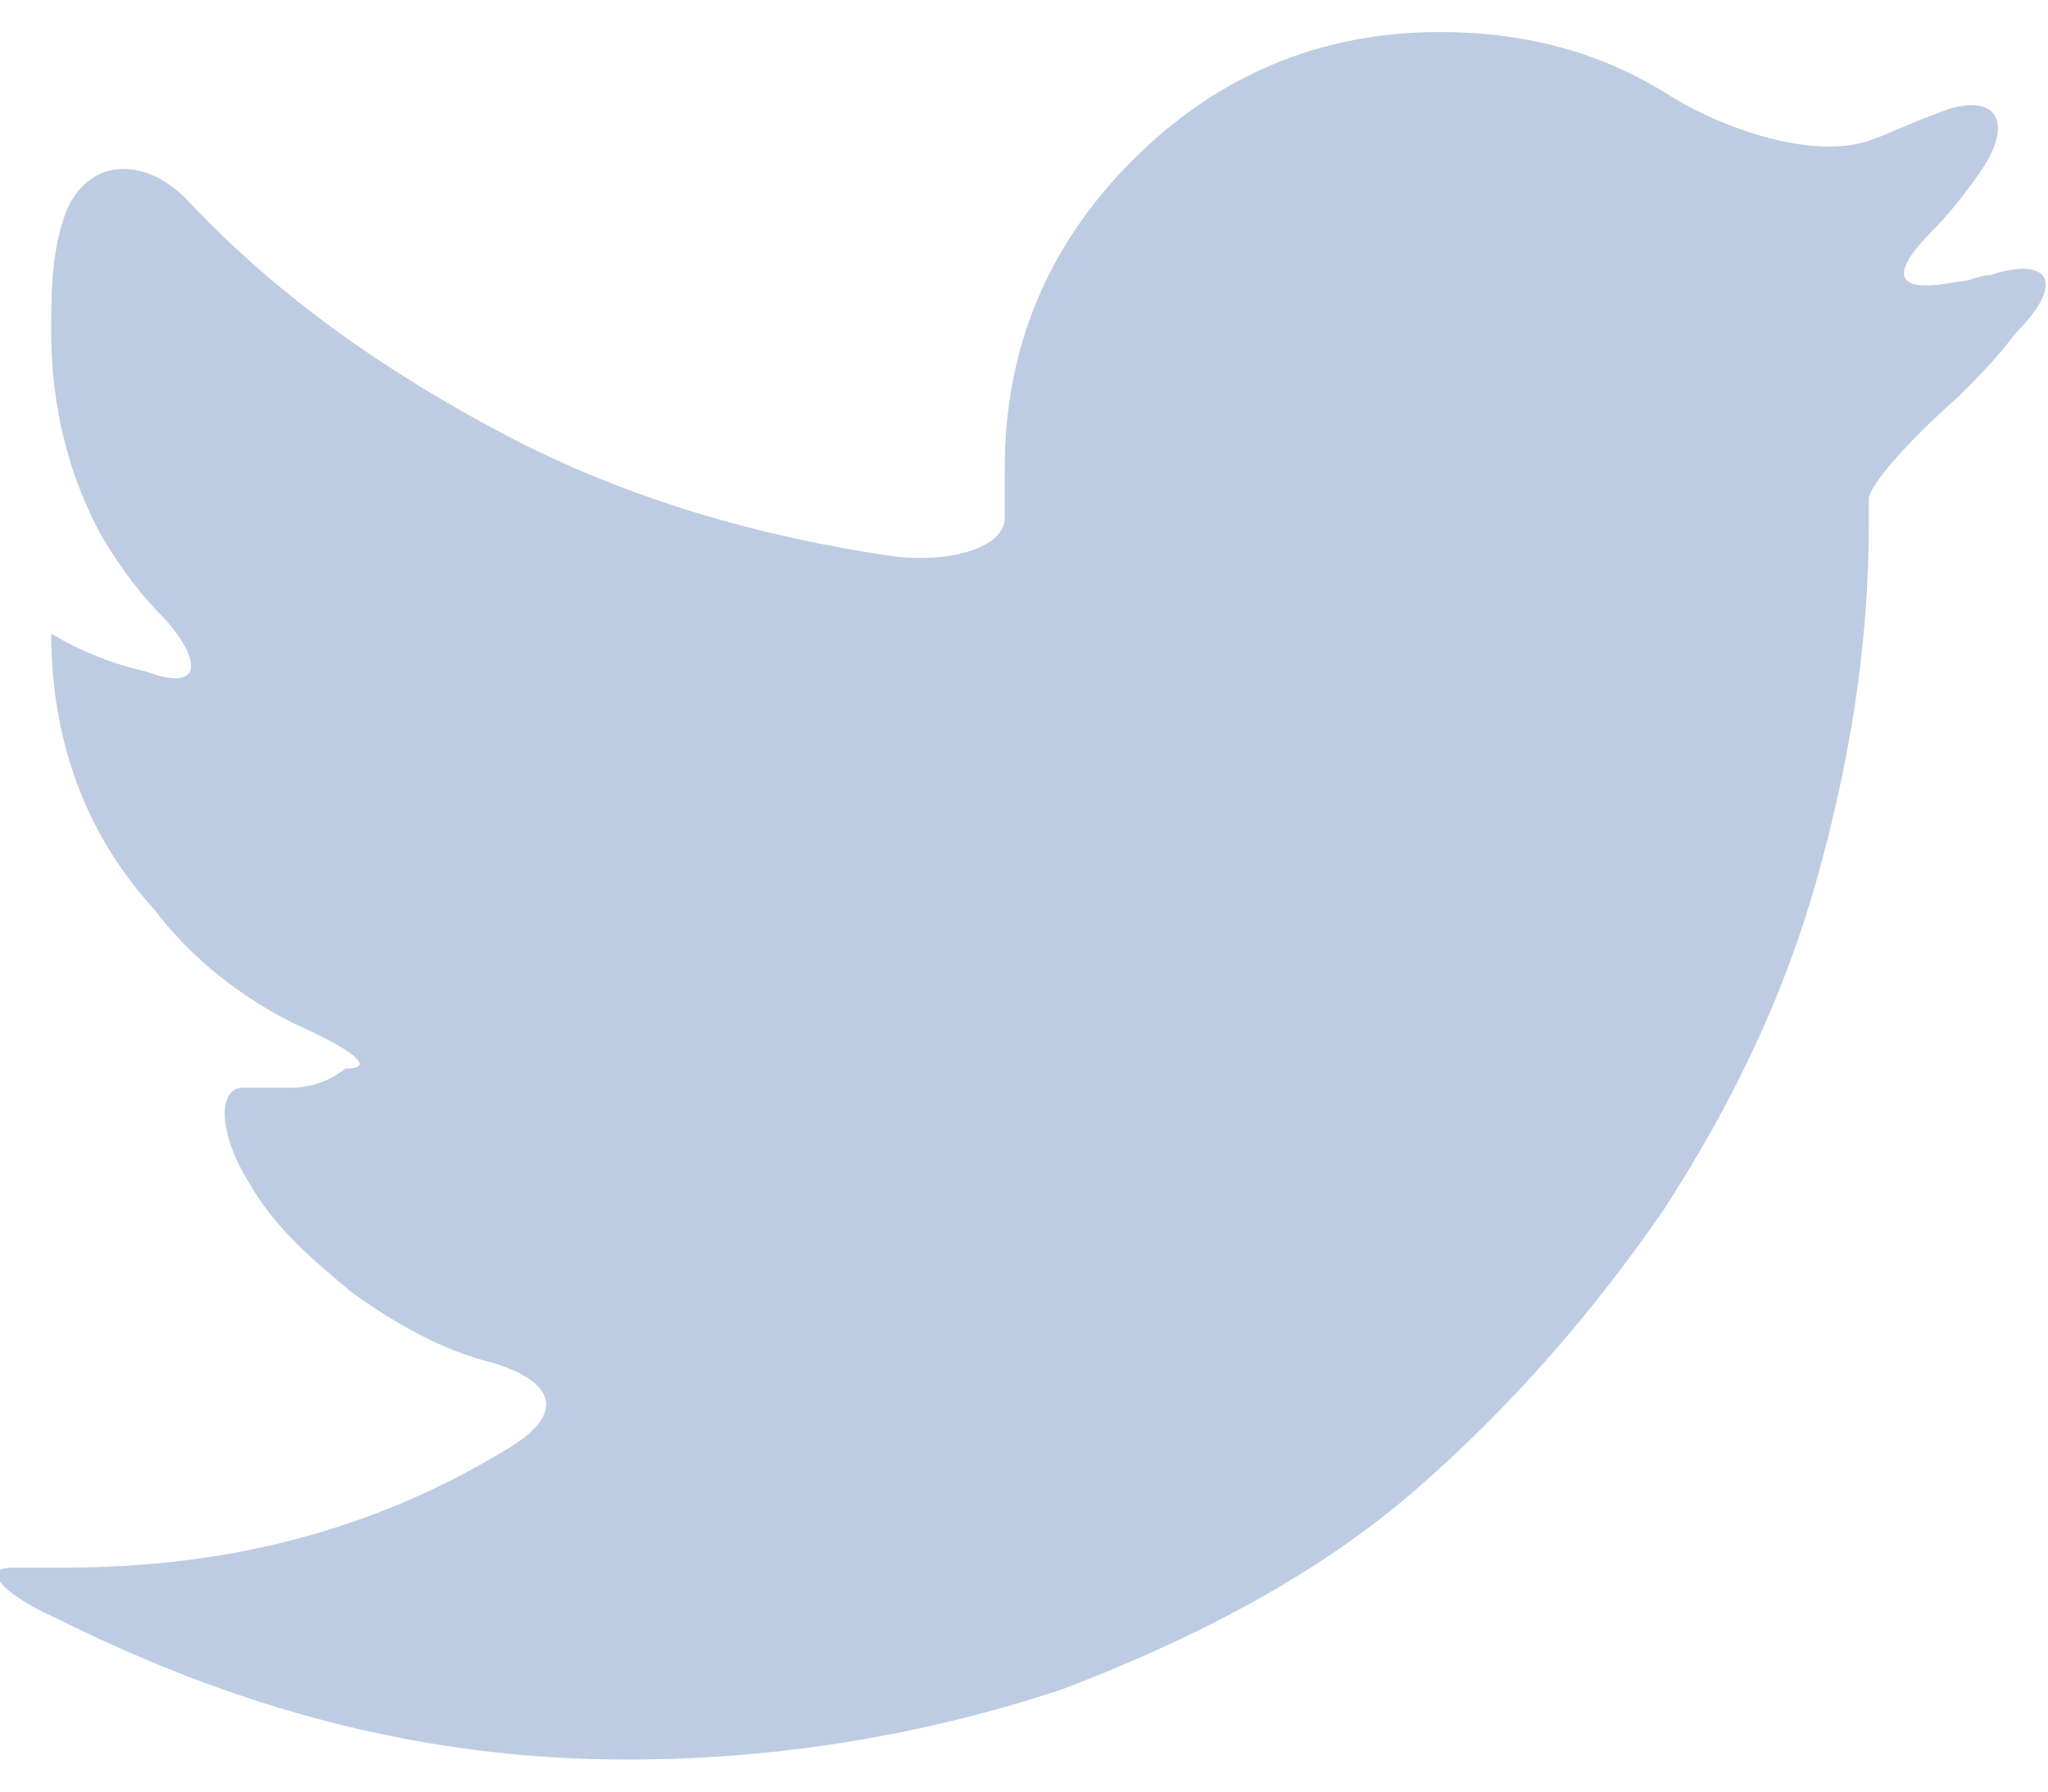 <svg width="32" height="28" viewBox="0 0 32 28" fill="none" xmlns="http://www.w3.org/2000/svg">
<path d="M31.1 4.3C30.9 4.3 30.8 4.4 30.6 4.4C29.6 4.6 29.5 4.3 30.2 3.6C30.5 3.3 30.8 2.9 31 2.6C31.5 1.8 31.1 1.4 30.2 1.8C29.9 1.9 29.5 2.1 29.2 2.2C28.3 2.5 26.9 2 26.1 1.5C25 0.8 23.8 0.5 22.5 0.5C20.6 0.5 19 1.2 17.7 2.5C16.4 3.8 15.7 5.4 15.7 7.3C15.7 7.6 15.7 7.8 15.7 8.1C15.7 8.5 15 8.8 14 8.7C11.9 8.4 9.8 7.8 7.9 6.8C6 5.8 4.3 4.6 2.9 3.1C2.2 2.4 1.3 2.5 1 3.4C0.8 4 0.8 4.6 0.8 5.2C0.8 6.4 1.1 7.5 1.6 8.4C1.9 8.9 2.2 9.3 2.6 9.7C3.2 10.4 3.1 10.8 2.3 10.5C1.4 10.3 0.8 9.9 0.8 9.9C0.8 11.5 1.3 13 2.4 14.2C3 15 3.8 15.6 4.6 16C5.5 16.4 5.9 16.7 5.4 16.7C5 17 4.7 17 4.4 17C4.2 17 4 17 3.8 17C3.4 17 3.4 17.7 3.9 18.5C4.3 19.2 4.9 19.7 5.5 20.2C6.2 20.7 6.9 21.1 7.7 21.3C8.7 21.6 8.8 22.1 8 22.6C5.9 23.9 3.6 24.5 1 24.5C0.7 24.5 0.4 24.5 0.2 24.5C-0.3 24.5 3.8743e-06 24.9 0.9 25.3C3.7 26.7 6.6 27.5 9.8 27.5C12.2 27.5 14.5 27.1 16.6 26.4C18.7 25.6 20.6 24.6 22.1 23.3C23.6 22 24.9 20.5 26 18.9C27.1 17.2 27.9 15.5 28.4 13.7C28.9 11.9 29.2 10.1 29.2 8.2C29.2 8 29.2 7.9 29.2 7.8C29.2 7.6 29.8 6.9 30.6 6.2C30.9 5.9 31.2 5.6 31.5 5.2C32.3 4.4 32 4 31.1 4.3Z" fill="#BDCCE3"/>
</svg>
